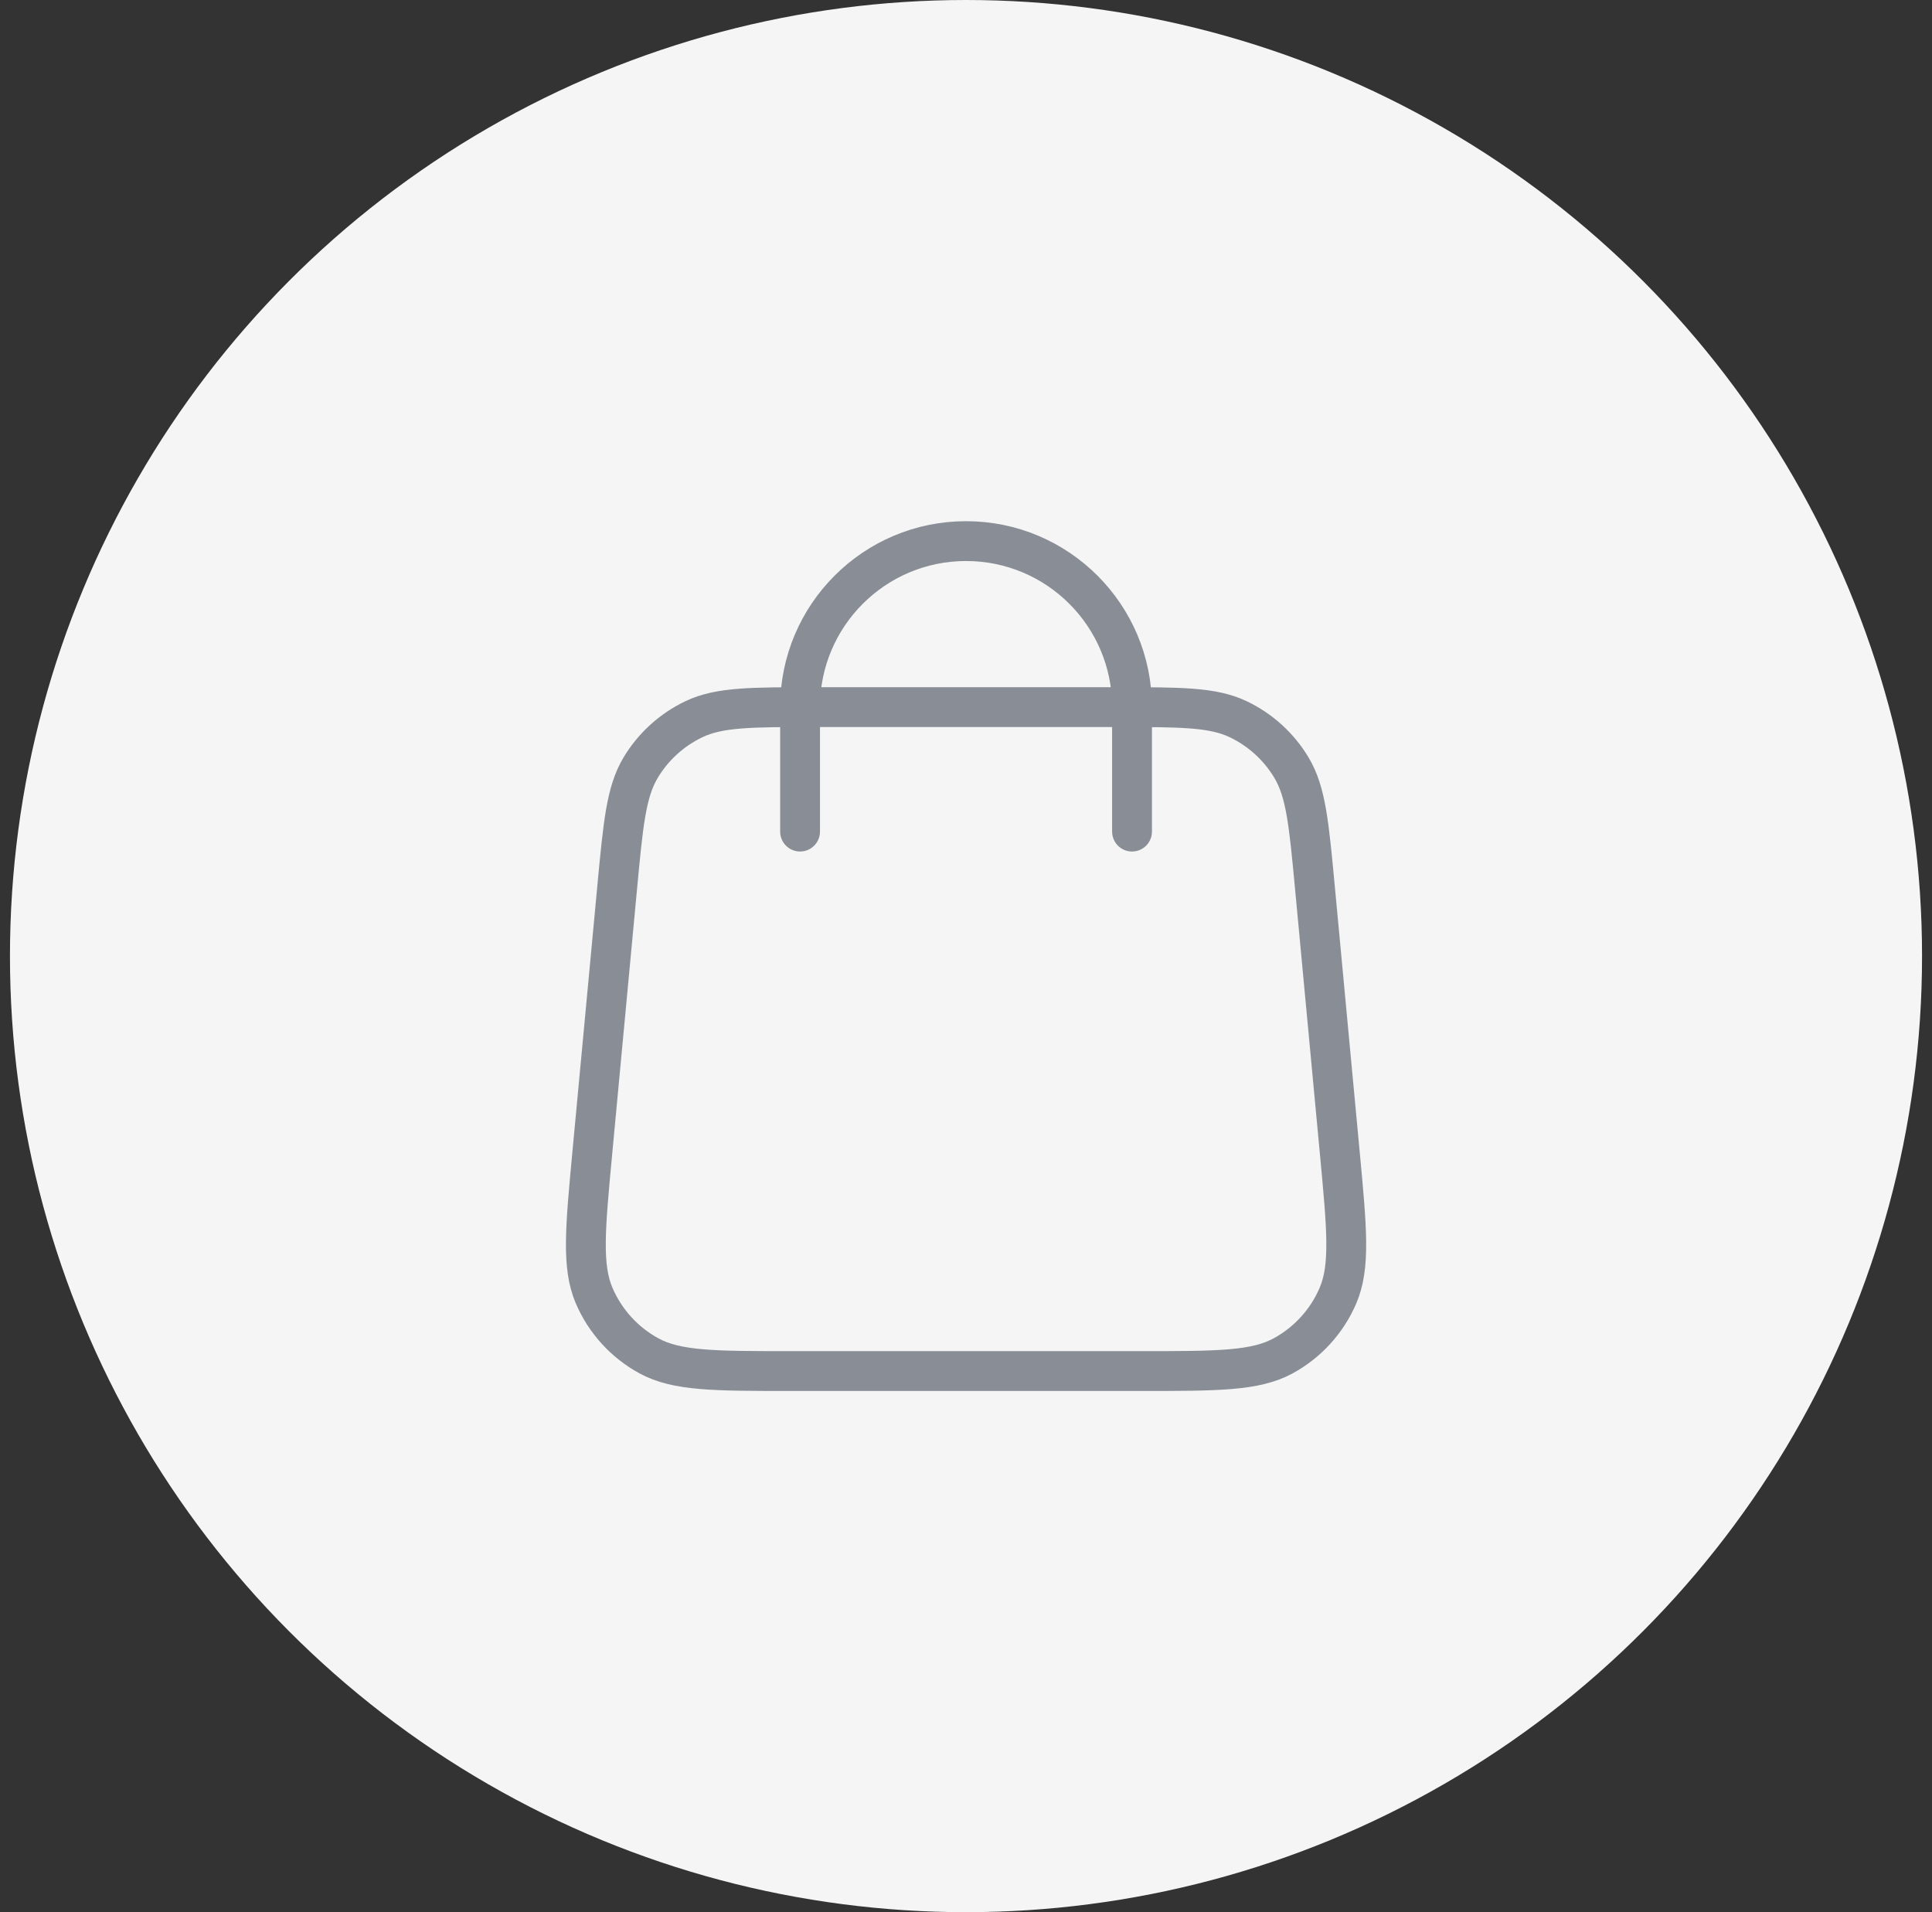 <svg width="97" height="96" viewBox="0 0 97 96" fill="none" xmlns="http://www.w3.org/2000/svg">
<rect x="0" y="0" width="97" height="96" fill="#333333" stroke="none"/>
<circle cx="48.5" cy="48" r="48" fill="#F5F5F6"/>
<path d="M56.836 41.75V35.5C56.836 30.898 53.105 27.166 48.503 27.166C43.9 27.166 40.169 30.898 40.169 35.5V41.75M30.986 44.566L29.736 57.9C29.381 61.691 29.203 63.586 29.832 65.05C30.384 66.337 31.353 67.4 32.582 68.07C33.981 68.833 35.885 68.833 39.692 68.833H57.313C61.12 68.833 63.024 68.833 64.423 68.07C65.652 67.4 66.621 66.337 67.173 65.05C67.802 63.586 67.625 61.691 67.269 57.9L66.019 44.566C65.719 41.365 65.569 39.764 64.849 38.554C64.215 37.489 63.278 36.636 62.158 36.104C60.886 35.5 59.278 35.5 56.063 35.5L40.942 35.5C37.727 35.5 36.119 35.5 34.847 36.104C33.727 36.636 32.79 37.489 32.156 38.554C31.436 39.764 31.286 41.365 30.986 44.566Z" stroke="#898E96" stroke-width="2" stroke-linecap="round" stroke-linejoin="round"/>
</svg>
